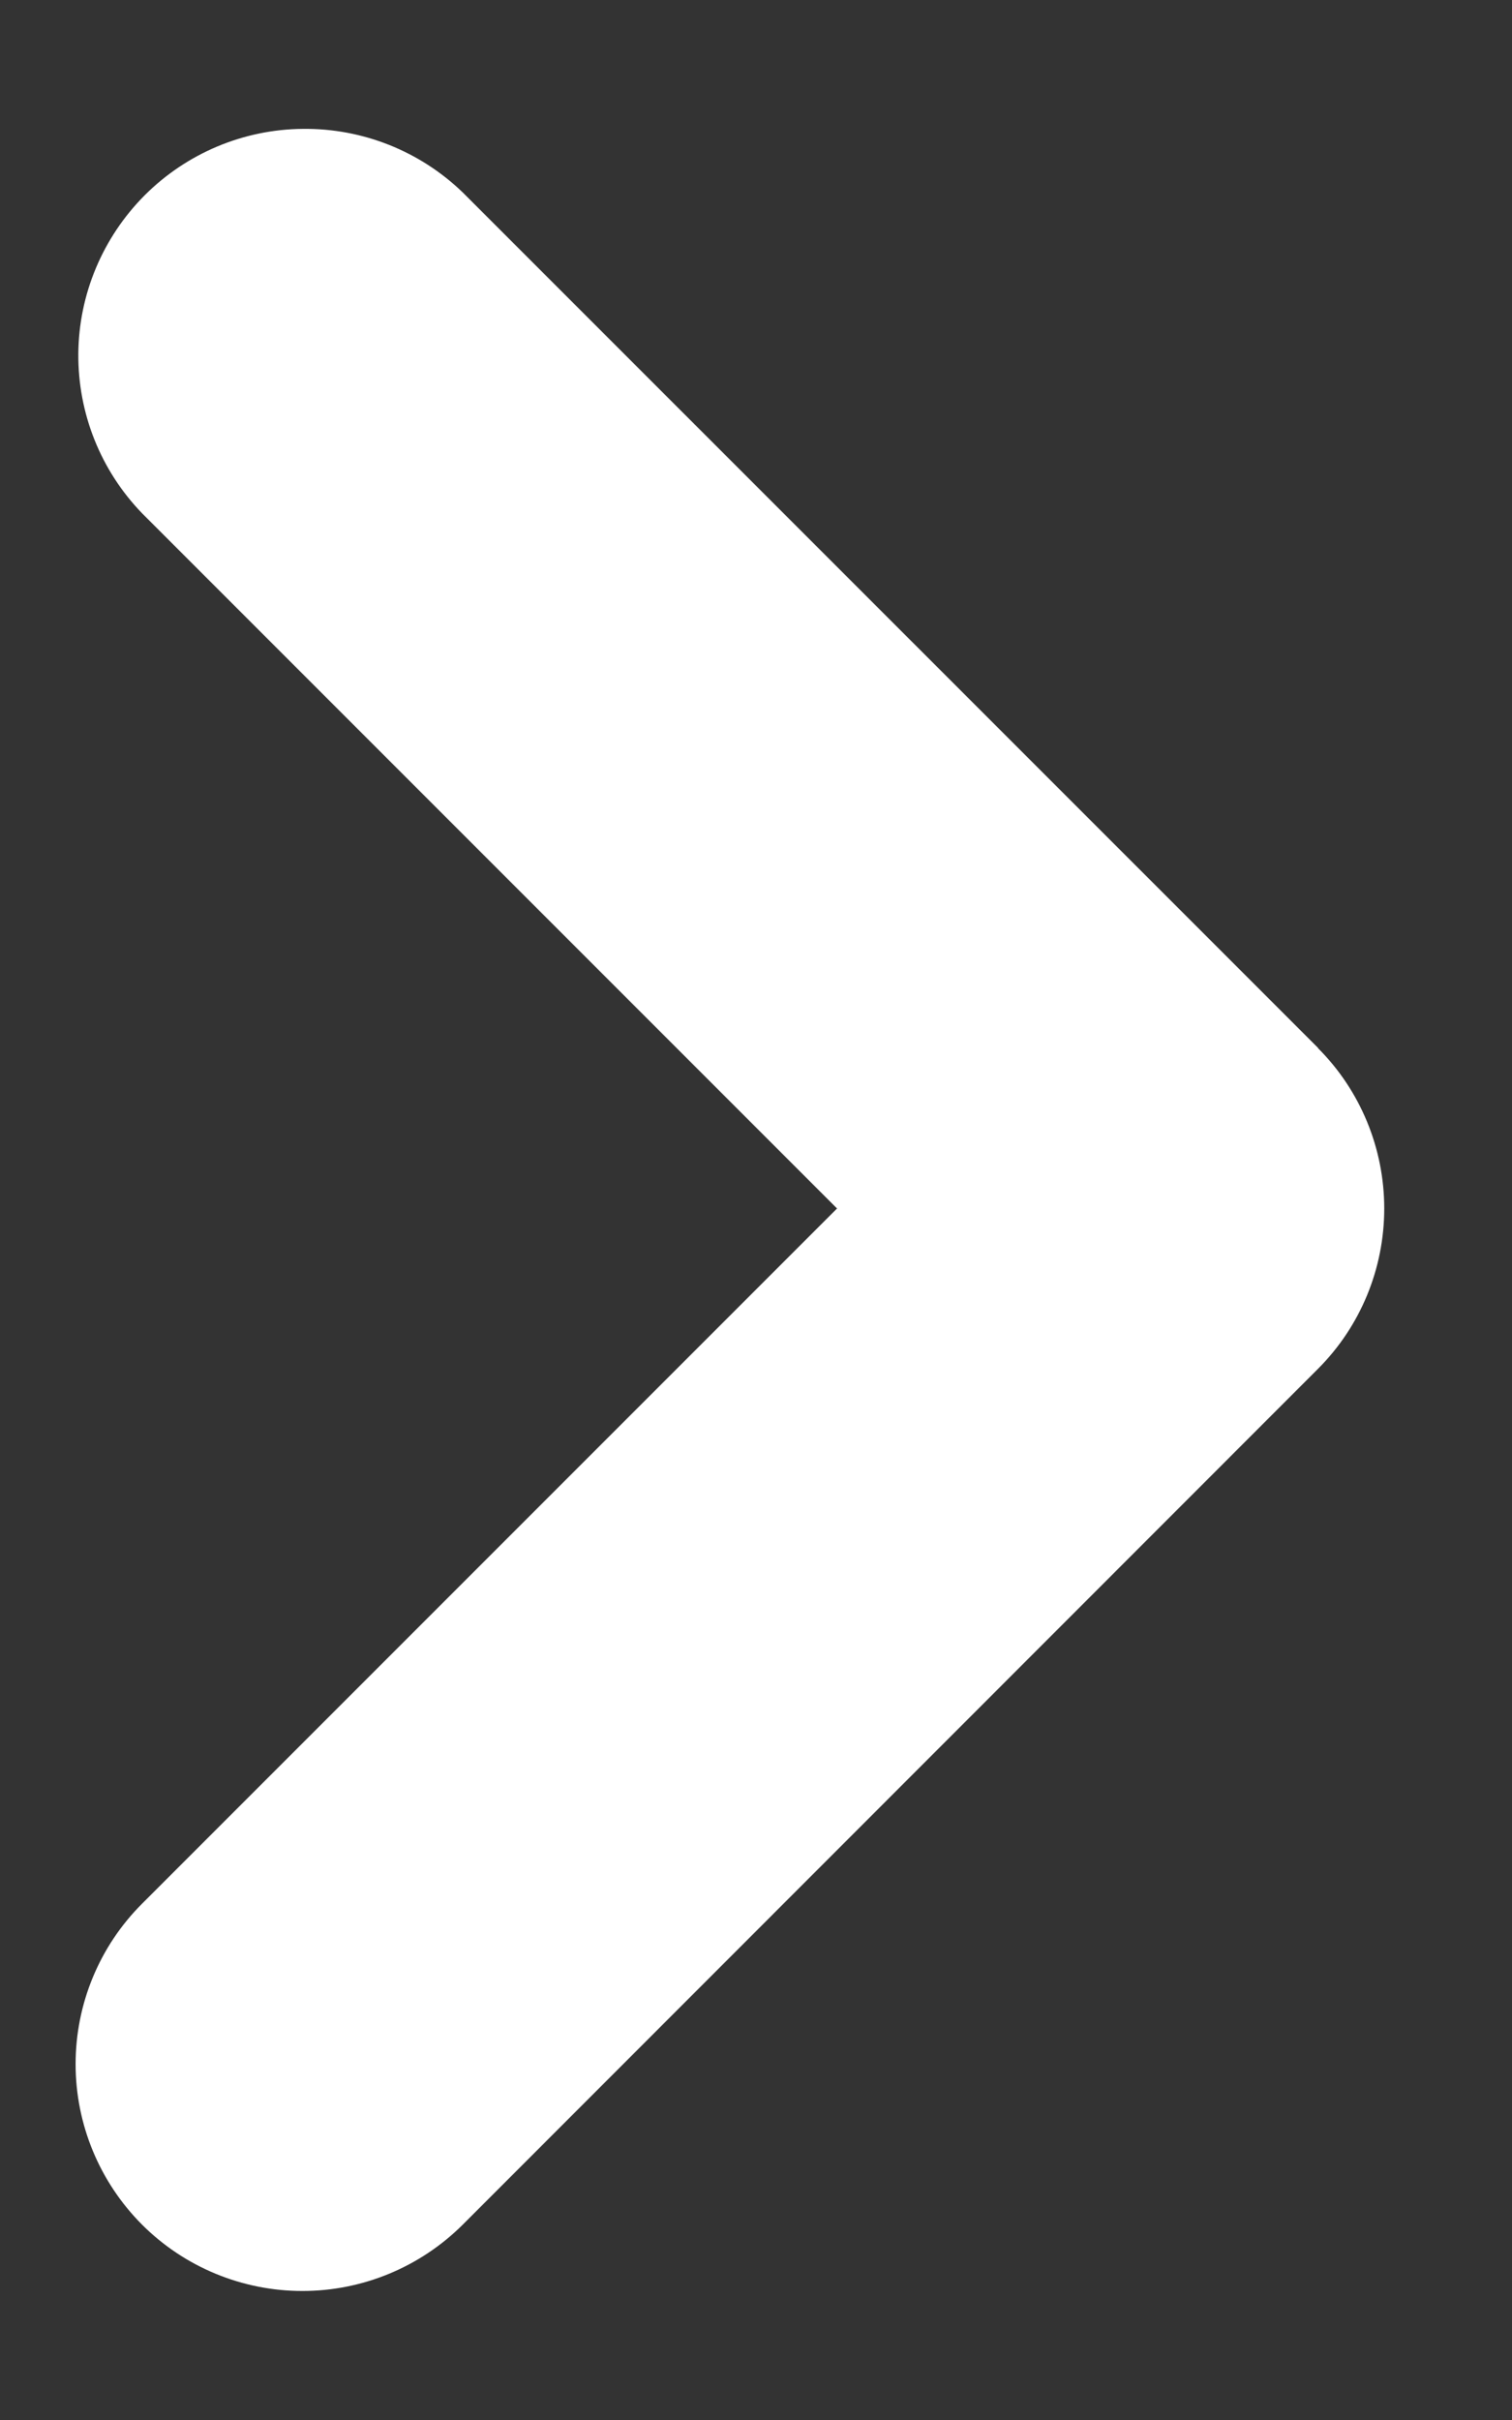 <svg width="10" height="16" viewBox="0 0 10 16" fill="none" xmlns="http://www.w3.org/2000/svg">
<rect x="0" y="0" width="10" height="16" fill="#333333" stroke="none"/>
<path fill-rule="evenodd" clip-rule="evenodd" d="M8.717 6.93C8.998 7.211 9.155 7.593 9.155 7.99C9.155 8.388 8.998 8.769 8.717 9.05L3.061 14.708C2.779 14.989 2.398 15.147 2 15.147C1.602 15.147 1.22 14.989 0.939 14.708C0.658 14.426 0.5 14.045 0.5 13.647C0.5 13.249 0.658 12.867 0.94 12.586L5.536 7.99L0.94 3.394C0.666 3.111 0.515 2.733 0.518 2.339C0.521 1.946 0.679 1.57 0.957 1.291C1.235 1.013 1.611 0.855 2.004 0.852C2.398 0.848 2.777 0.999 3.06 1.272L8.718 6.929L8.717 6.93Z" fill="white"/>
</svg>
